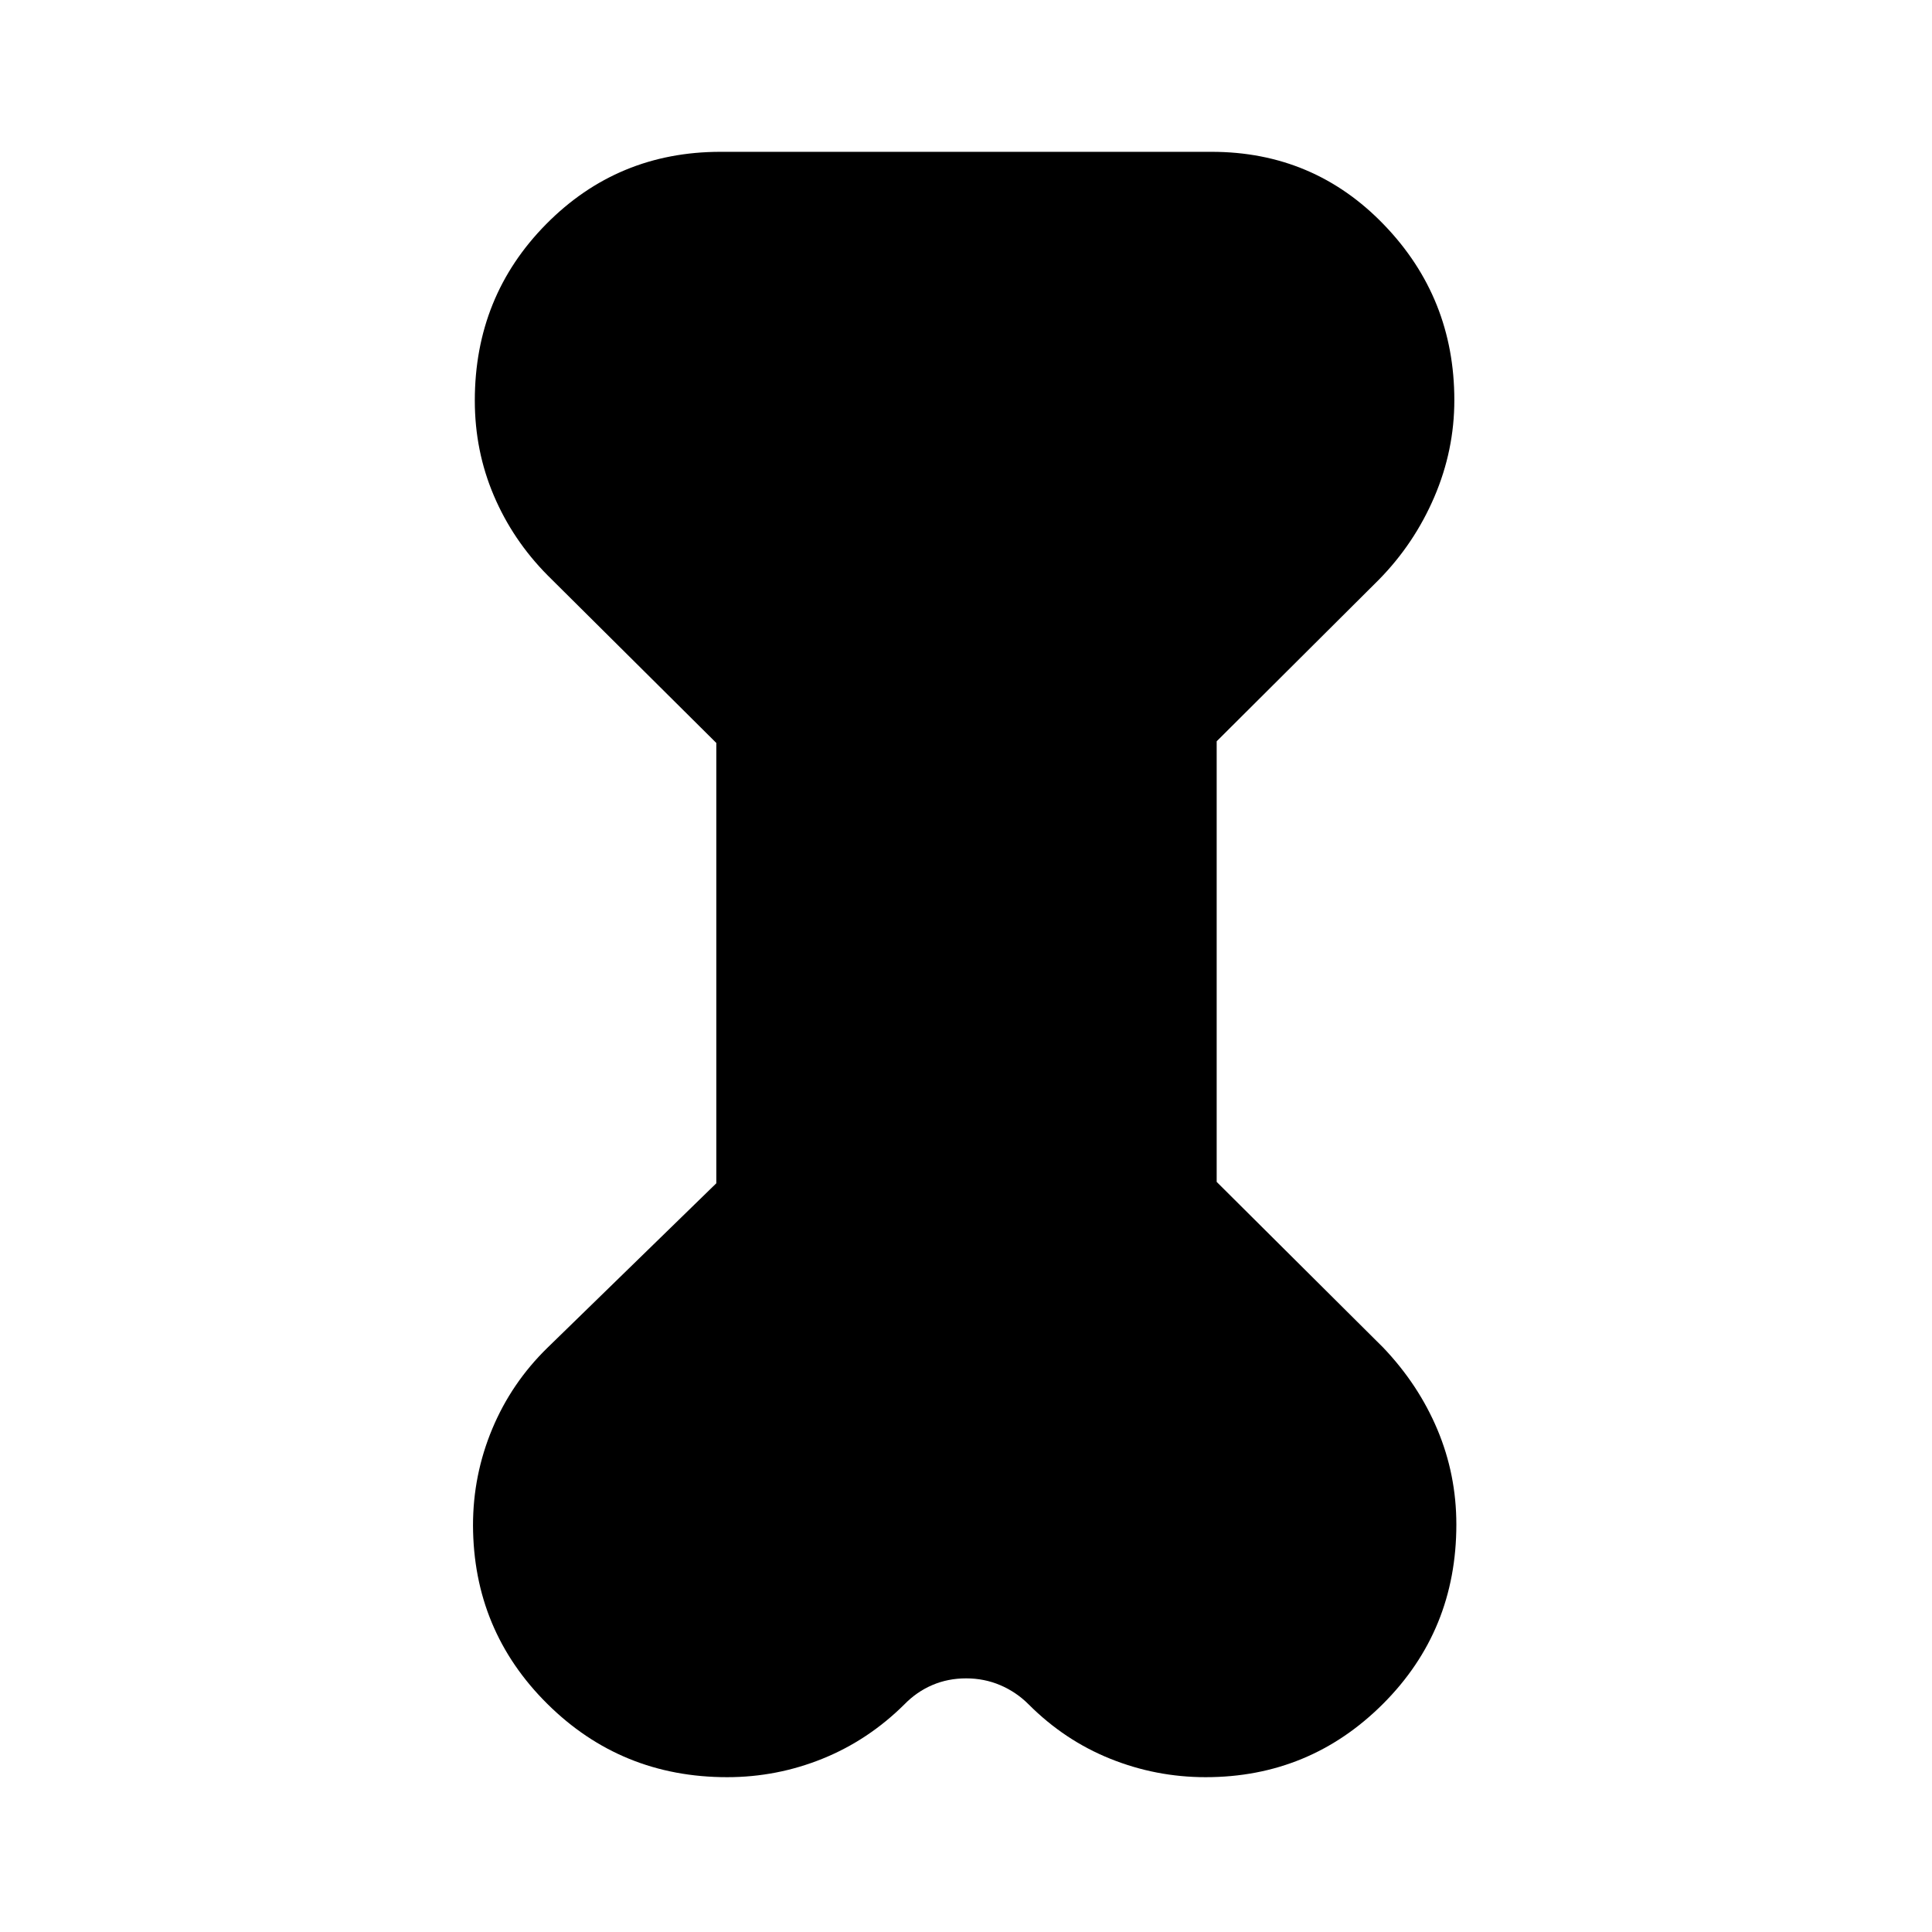 <svg xmlns="http://www.w3.org/2000/svg" height="40" viewBox="0 -960 960 960" width="40"><path d="m355.93-590.83-83.82-83.28q-17.31-17.48-26.74-39.66-9.44-22.18-9.44-47.18 0-51.82 35.5-87.72 35.49-35.89 86.57-35.89h244q50.81 0 85.73 36.27 34.92 36.26 34.92 87.12 0 24.91-9.93 48.08-9.93 23.17-27.5 41.07l-80.66 80.36v218.94l82.66 82.24q17.58 18.41 27.01 40.81 9.42 22.4 9.42 47.2 0 52.69-36.45 89.12-36.46 36.42-88.14 36.42-24.63 0-47.37-9.15t-40.58-27.03q-6.14-6.15-14.09-9.54-7.95-3.38-16.97-3.38t-16.77 3.32q-7.76 3.31-13.89 9.6-17.96 17.81-40.66 26.99-22.69 9.19-47.45 9.19-52.61 0-89.34-36.45-36.74-36.45-36.91-88.71 0-25 9.57-47.92 9.58-22.92 27.51-40.38l83.82-81.65v-218.79Z"/></svg>